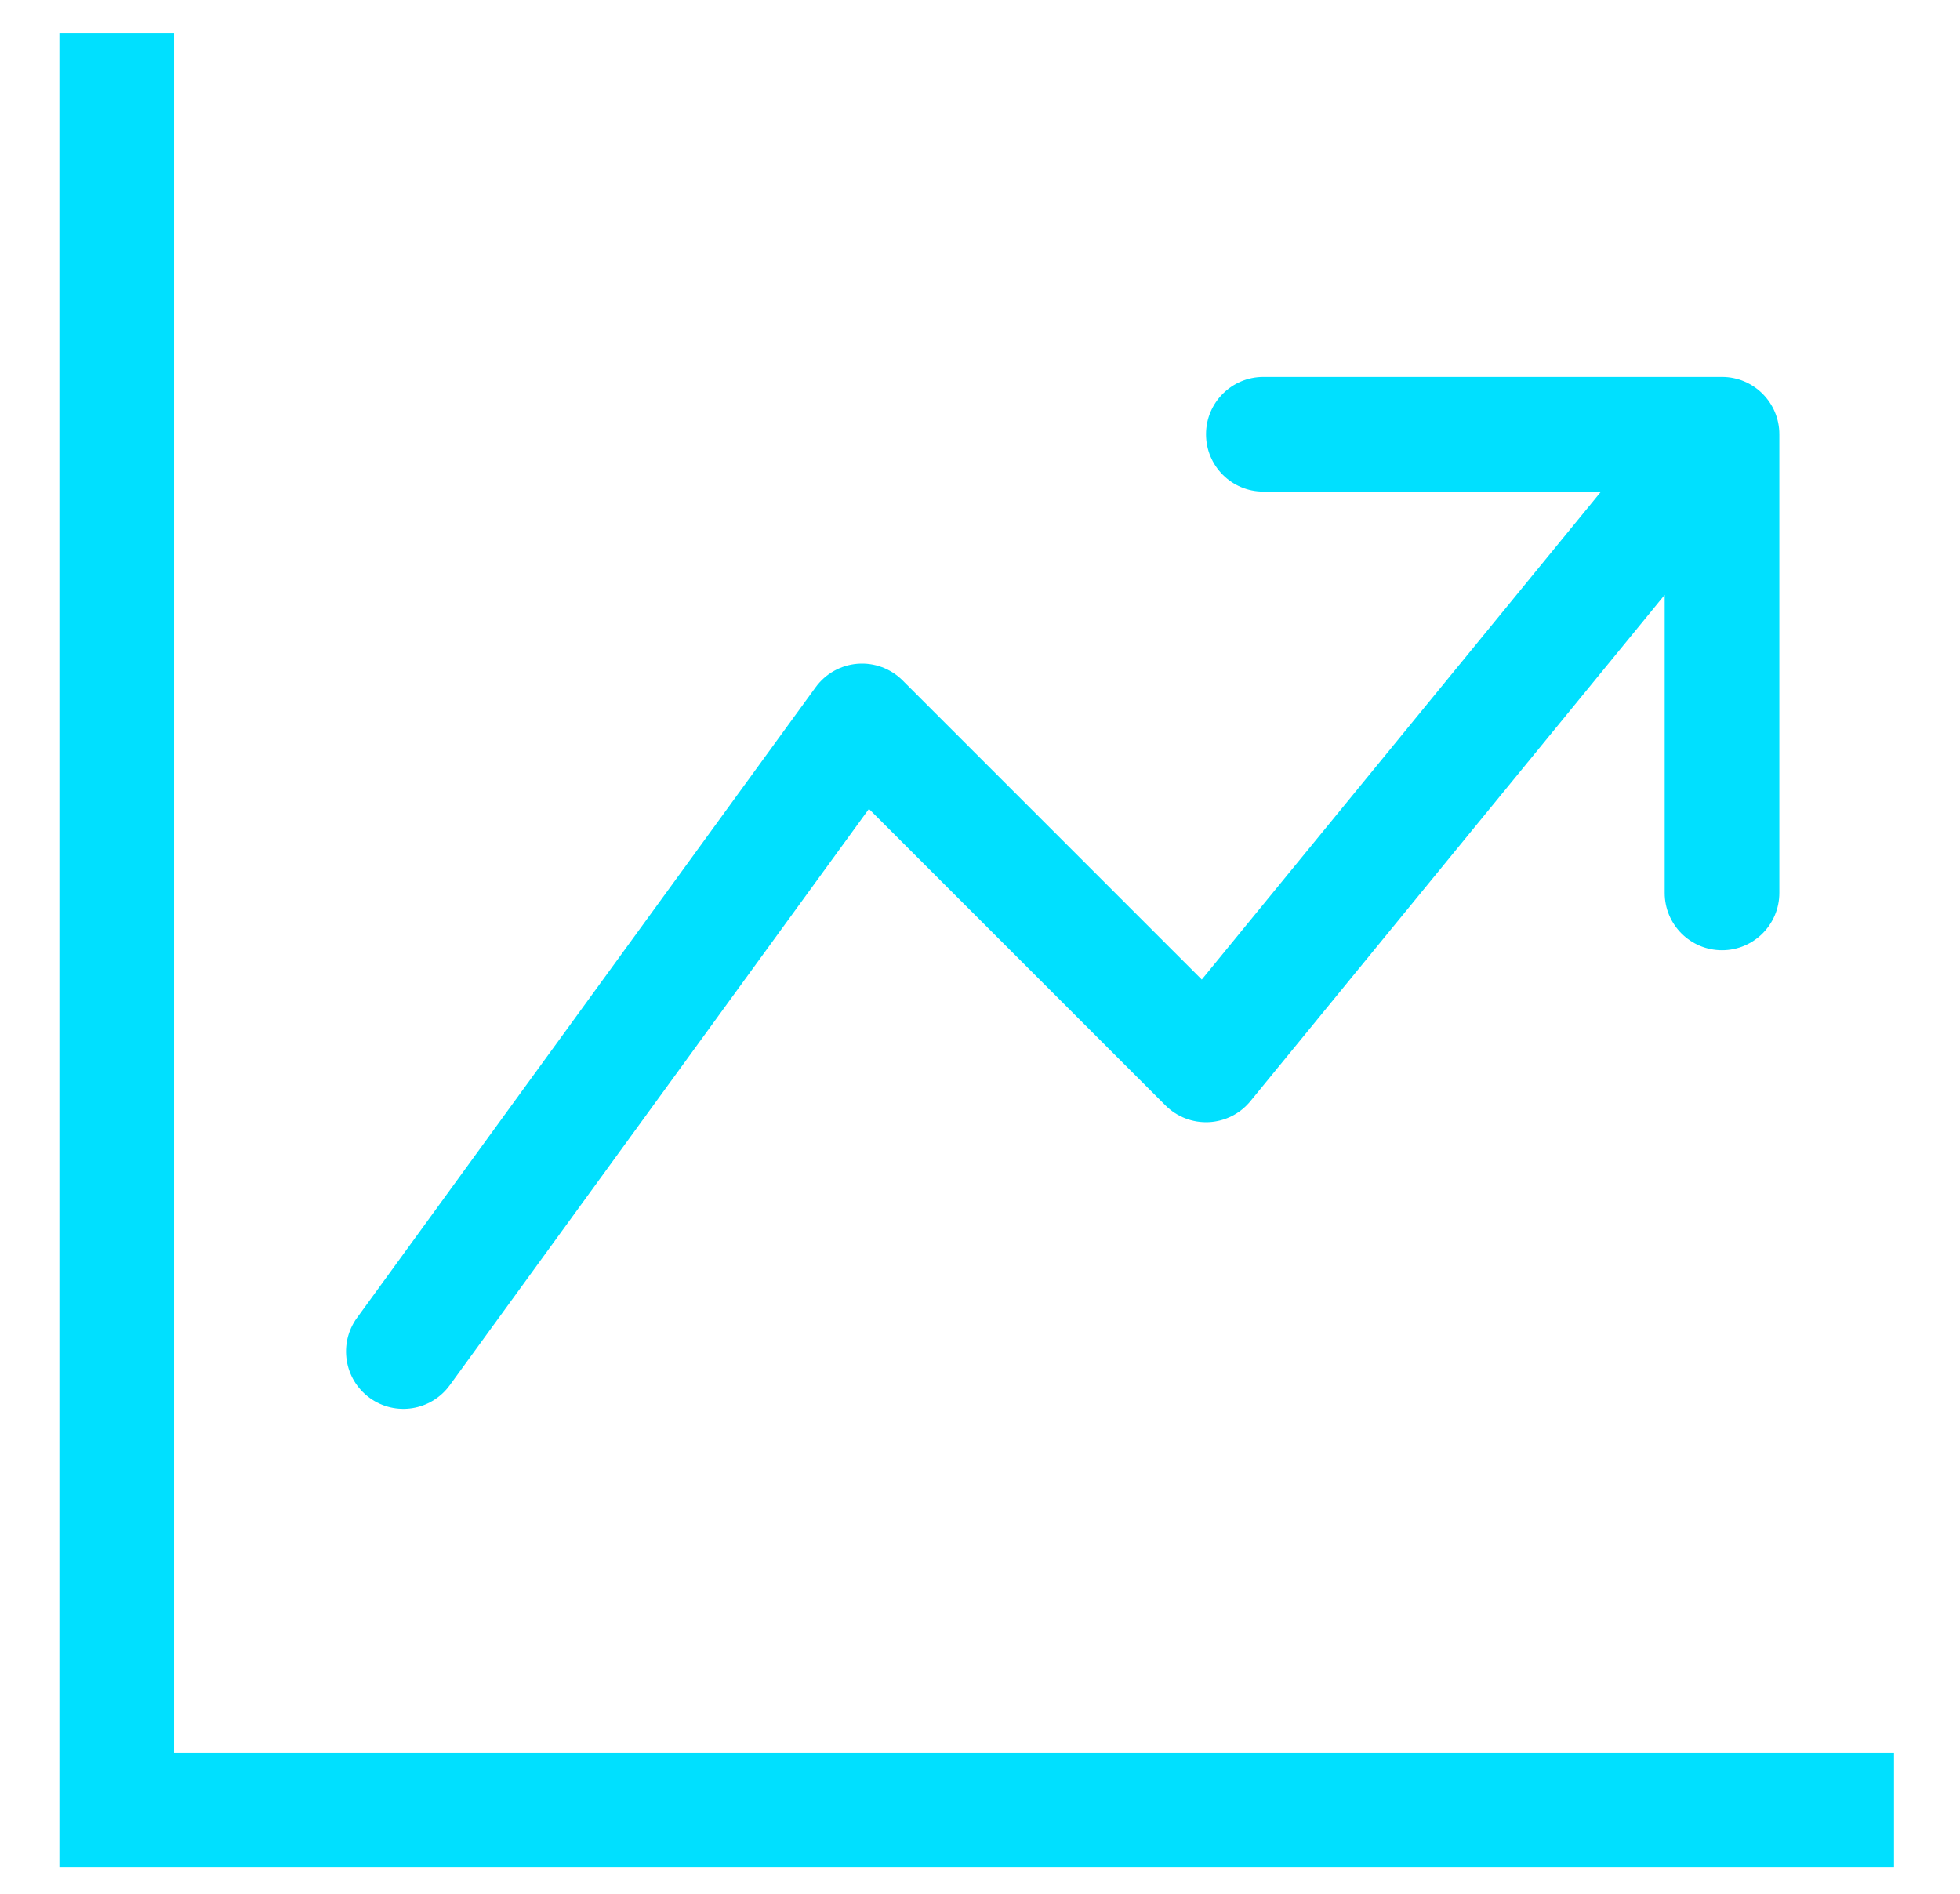 <svg width="297" height="287" viewBox="0 0 297 287" fill="none" xmlns="http://www.w3.org/2000/svg">
<path fill-rule="evenodd" clip-rule="evenodd" d="M9 5H26.375V265.625H287V283H9V5ZM182.75 65.812C182.75 61.014 186.64 57.125 191.438 57.125H260.938C265.735 57.125 269.625 61.014 269.625 65.812V135.312C269.625 140.11 265.735 144 260.938 144C256.14 144 252.25 140.11 252.25 135.312V90.15L189.474 166.876C187.919 168.776 185.634 169.929 183.183 170.052C180.731 170.174 178.343 169.254 176.607 167.518L131.671 122.582L68.151 209.922C65.329 213.803 59.896 214.66 56.015 211.838C52.135 209.016 51.277 203.583 54.099 199.703L123.599 104.14C125.093 102.085 127.412 100.788 129.945 100.589C132.478 100.39 134.971 101.31 136.768 103.107L182.105 148.444L242.605 74.5H191.438C186.64 74.5 182.75 70.611 182.75 65.812Z" fill="#00E0FF"/>
</svg>
